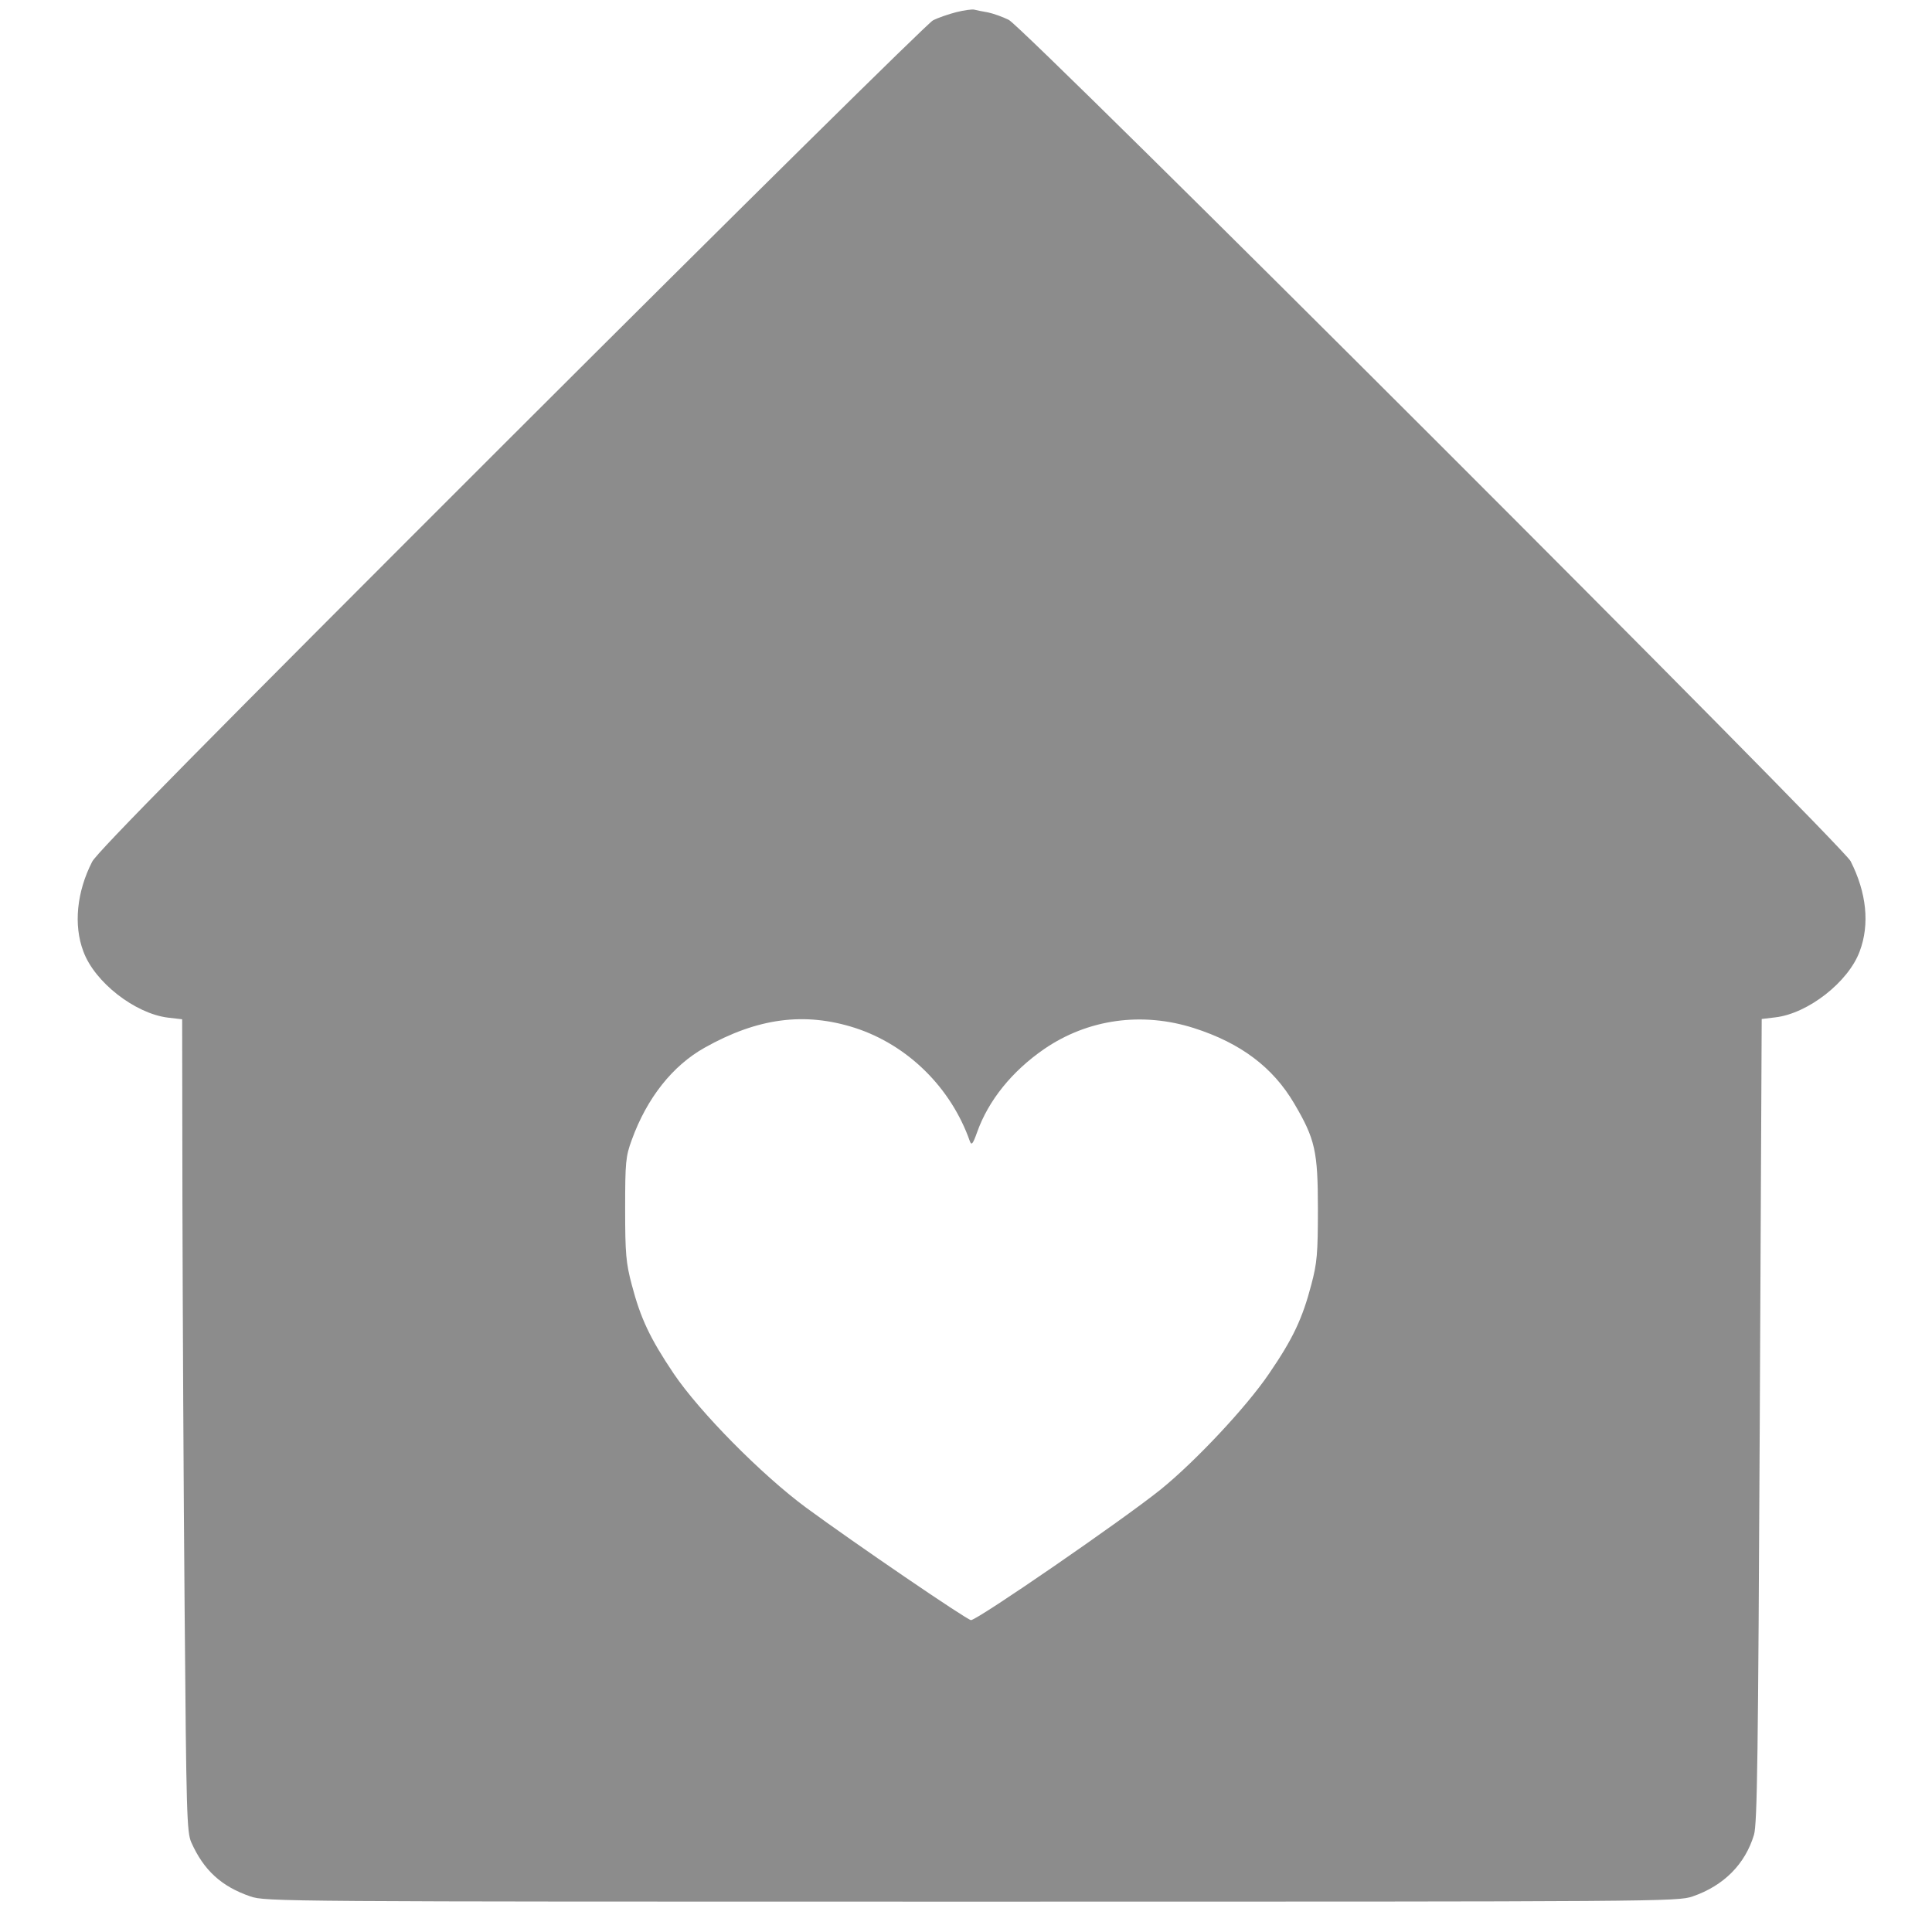<?xml version="1.0" standalone="no"?>
<!DOCTYPE svg PUBLIC "-//W3C//DTD SVG 20010904//EN"
 "http://www.w3.org/TR/2001/REC-SVG-20010904/DTD/svg10.dtd">
<svg version="1.0" xmlns="http://www.w3.org/2000/svg"
 width="50pt" height="50pt" viewBox="0 0 700 700"
 preserveAspectRatio="xMidYMid meet">

<g transform="translate(0,700) scale(0.1,-0.1)"
fill="#8c8c8c" stroke="none">
<path d="M3465 6956 c-27 -7 -66 -20 -85 -30 -19 -10 -707 -689 -1528 -1509
-1104 -1103 -1500 -1504 -1518 -1539 -56 -109 -68 -230 -32 -325 41 -112 187
-225 306 -240 l52 -6 1 -671 c1 -369 4 -1031 8 -1471 6 -738 8 -803 24 -840
45 -101 109 -160 214 -196 55 -19 108 -19 2613 -19 2505 0 2558 0 2613 19 113
39 190 117 222 223 12 40 15 286 21 1502 l7 1454 50 6 c118 14 264 128 305
239 37 98 25 213 -33 327 -32 61 -2992 3019 -3050 3048 -22 11 -56 23 -75 27
-19 3 -42 8 -50 10 -8 2 -37 -2 -65 -9z m-368 -3680 c192 -62 349 -217 417
-411 6 -16 11 -10 26 32 41 116 127 222 243 302 159 109 355 136 543 76 169
-54 286 -142 363 -273 76 -129 86 -173 86 -382 0 -163 -3 -196 -24 -275 -32
-122 -66 -195 -153 -322 -82 -121 -267 -318 -393 -420 -141 -113 -664 -473
-687 -473 -15 1 -424 280 -598 408 -161 119 -385 346 -479 485 -86 128 -120
200 -152 322 -21 79 -24 113 -24 275 0 170 2 190 24 250 55 152 148 269 264
334 192 108 362 130 544 72z"/>
</g>
</svg>
